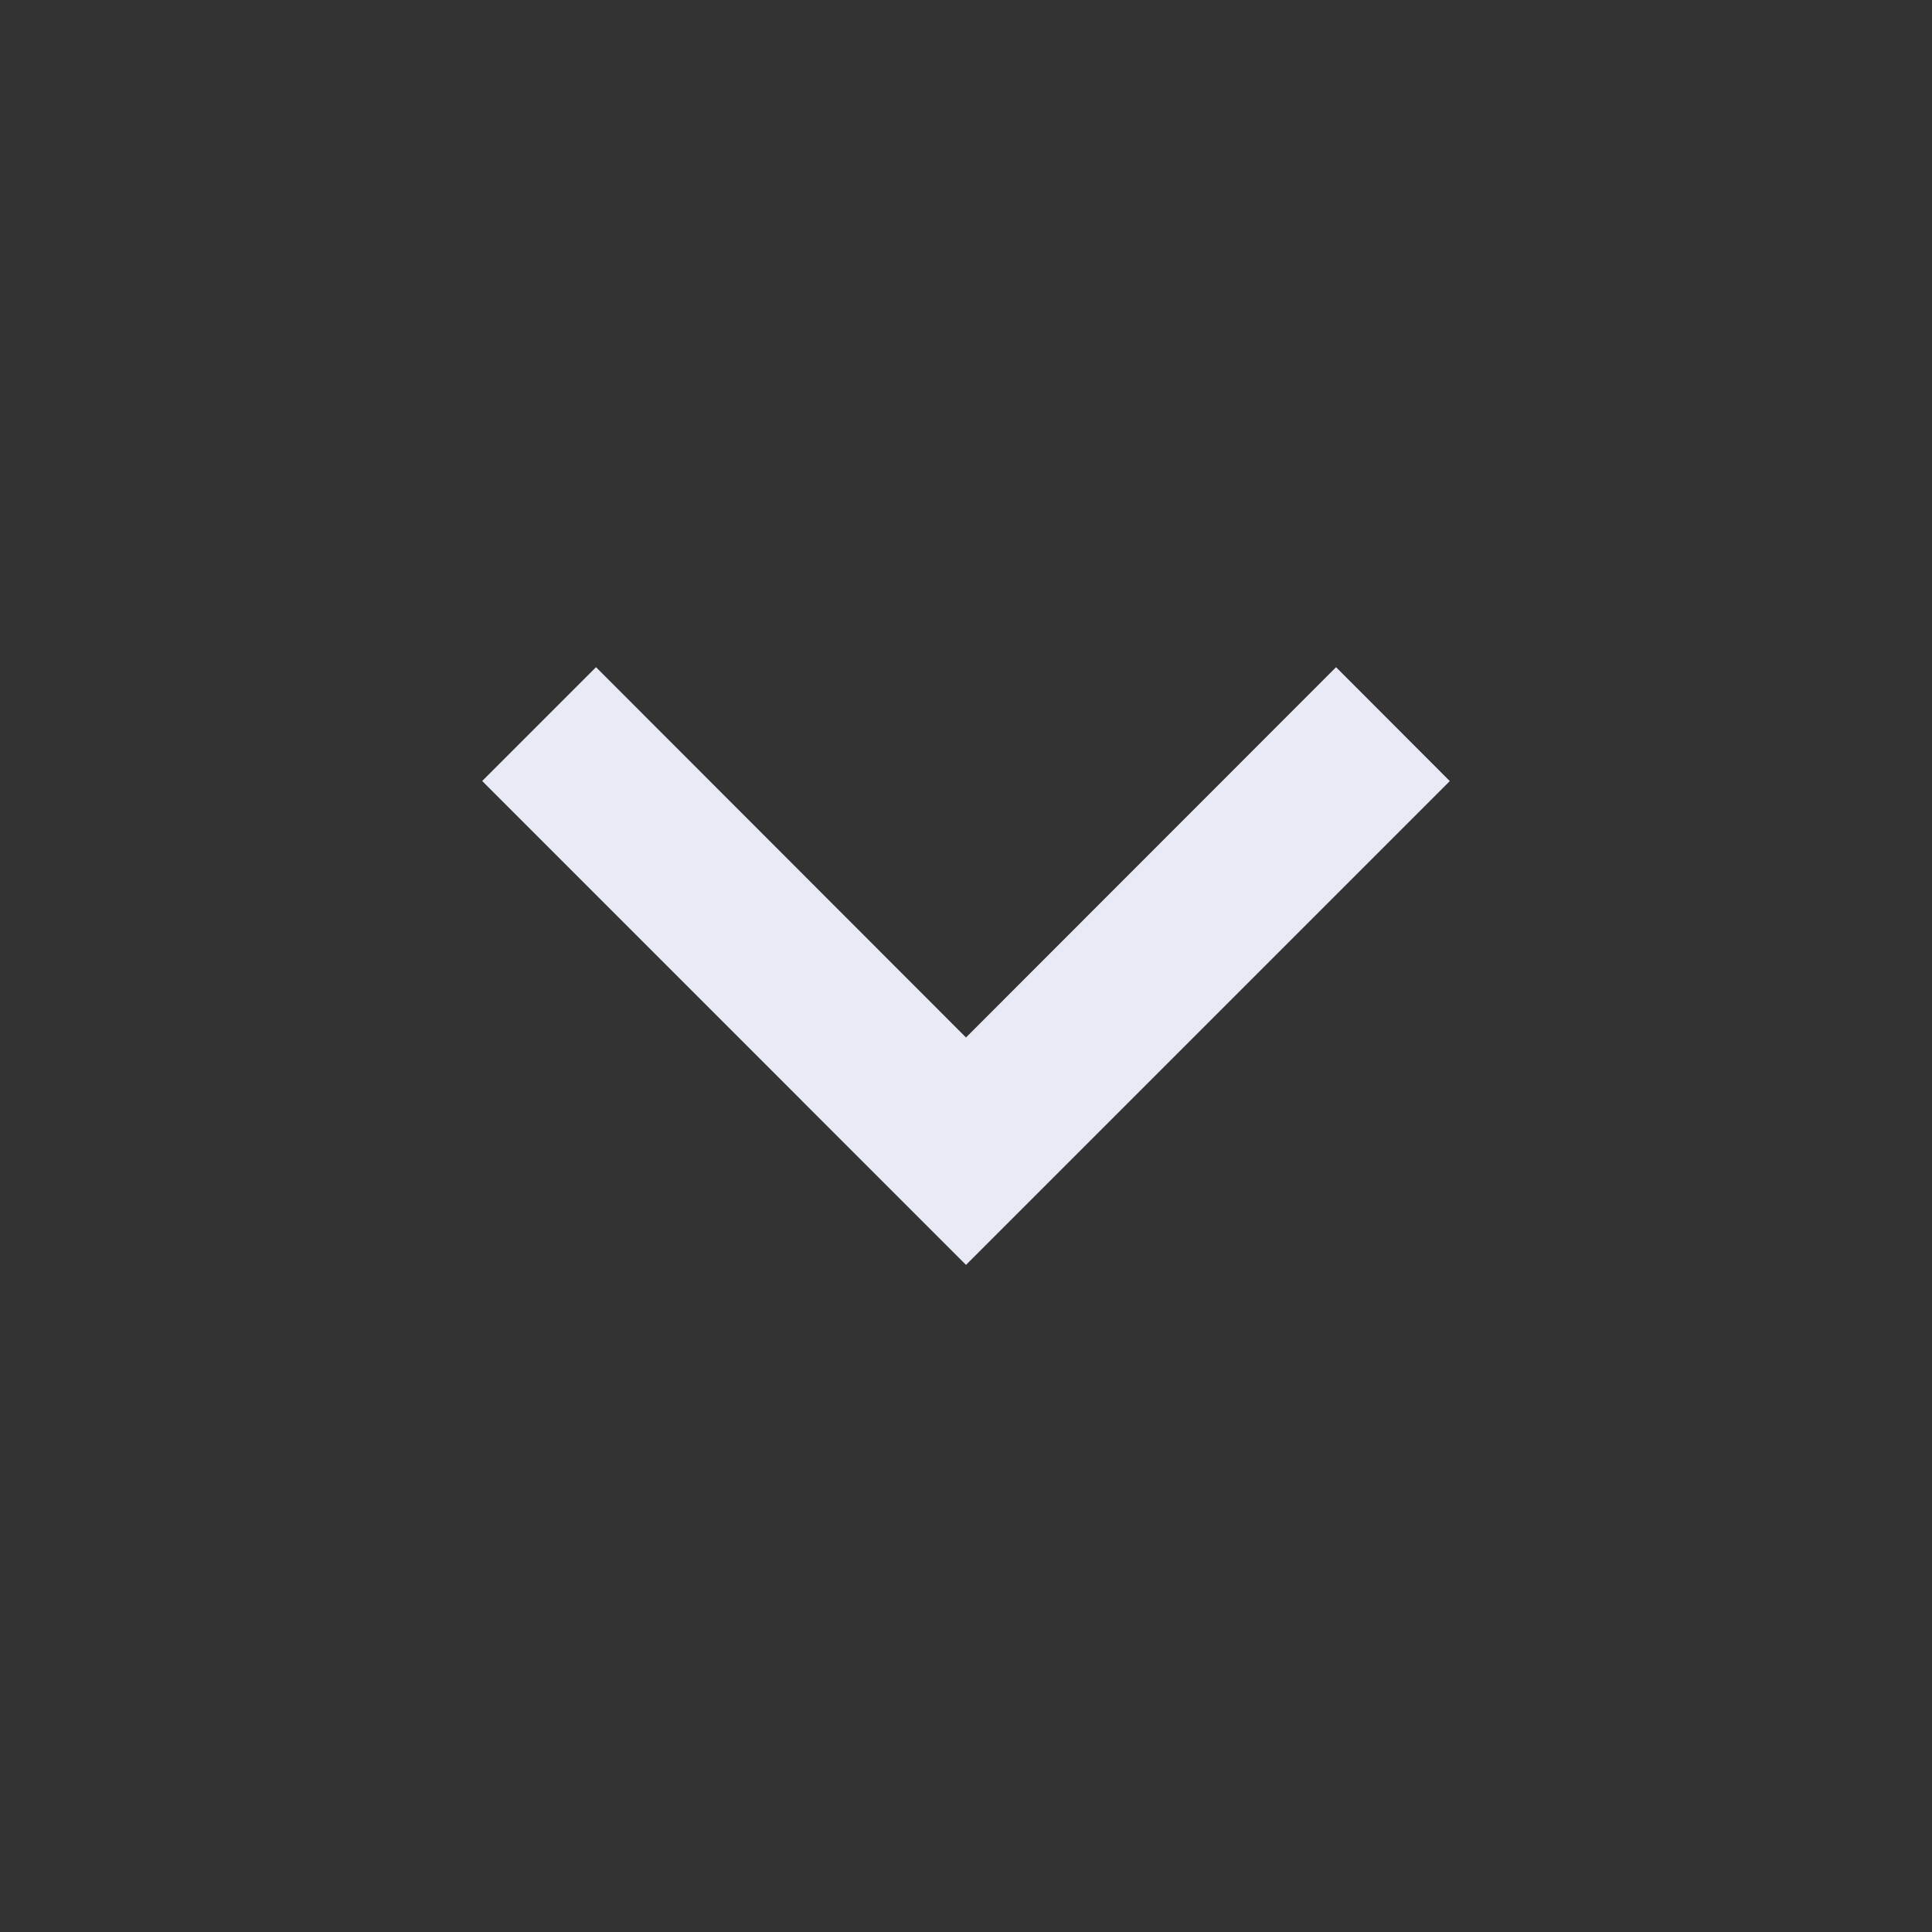 <svg width="24" height="24" viewBox="0 0 24 24" fill="none" xmlns="http://www.w3.org/2000/svg">
<rect x="0" y="0" width="24" height="24" fill="#333333" stroke="none"/>
<path d="M12 15.713L18.01 9.703L16.597 8.288L12 12.888L7.404 8.288L5.99 9.702L12 15.713Z" fill="#E8EAF6"/>
</svg>
